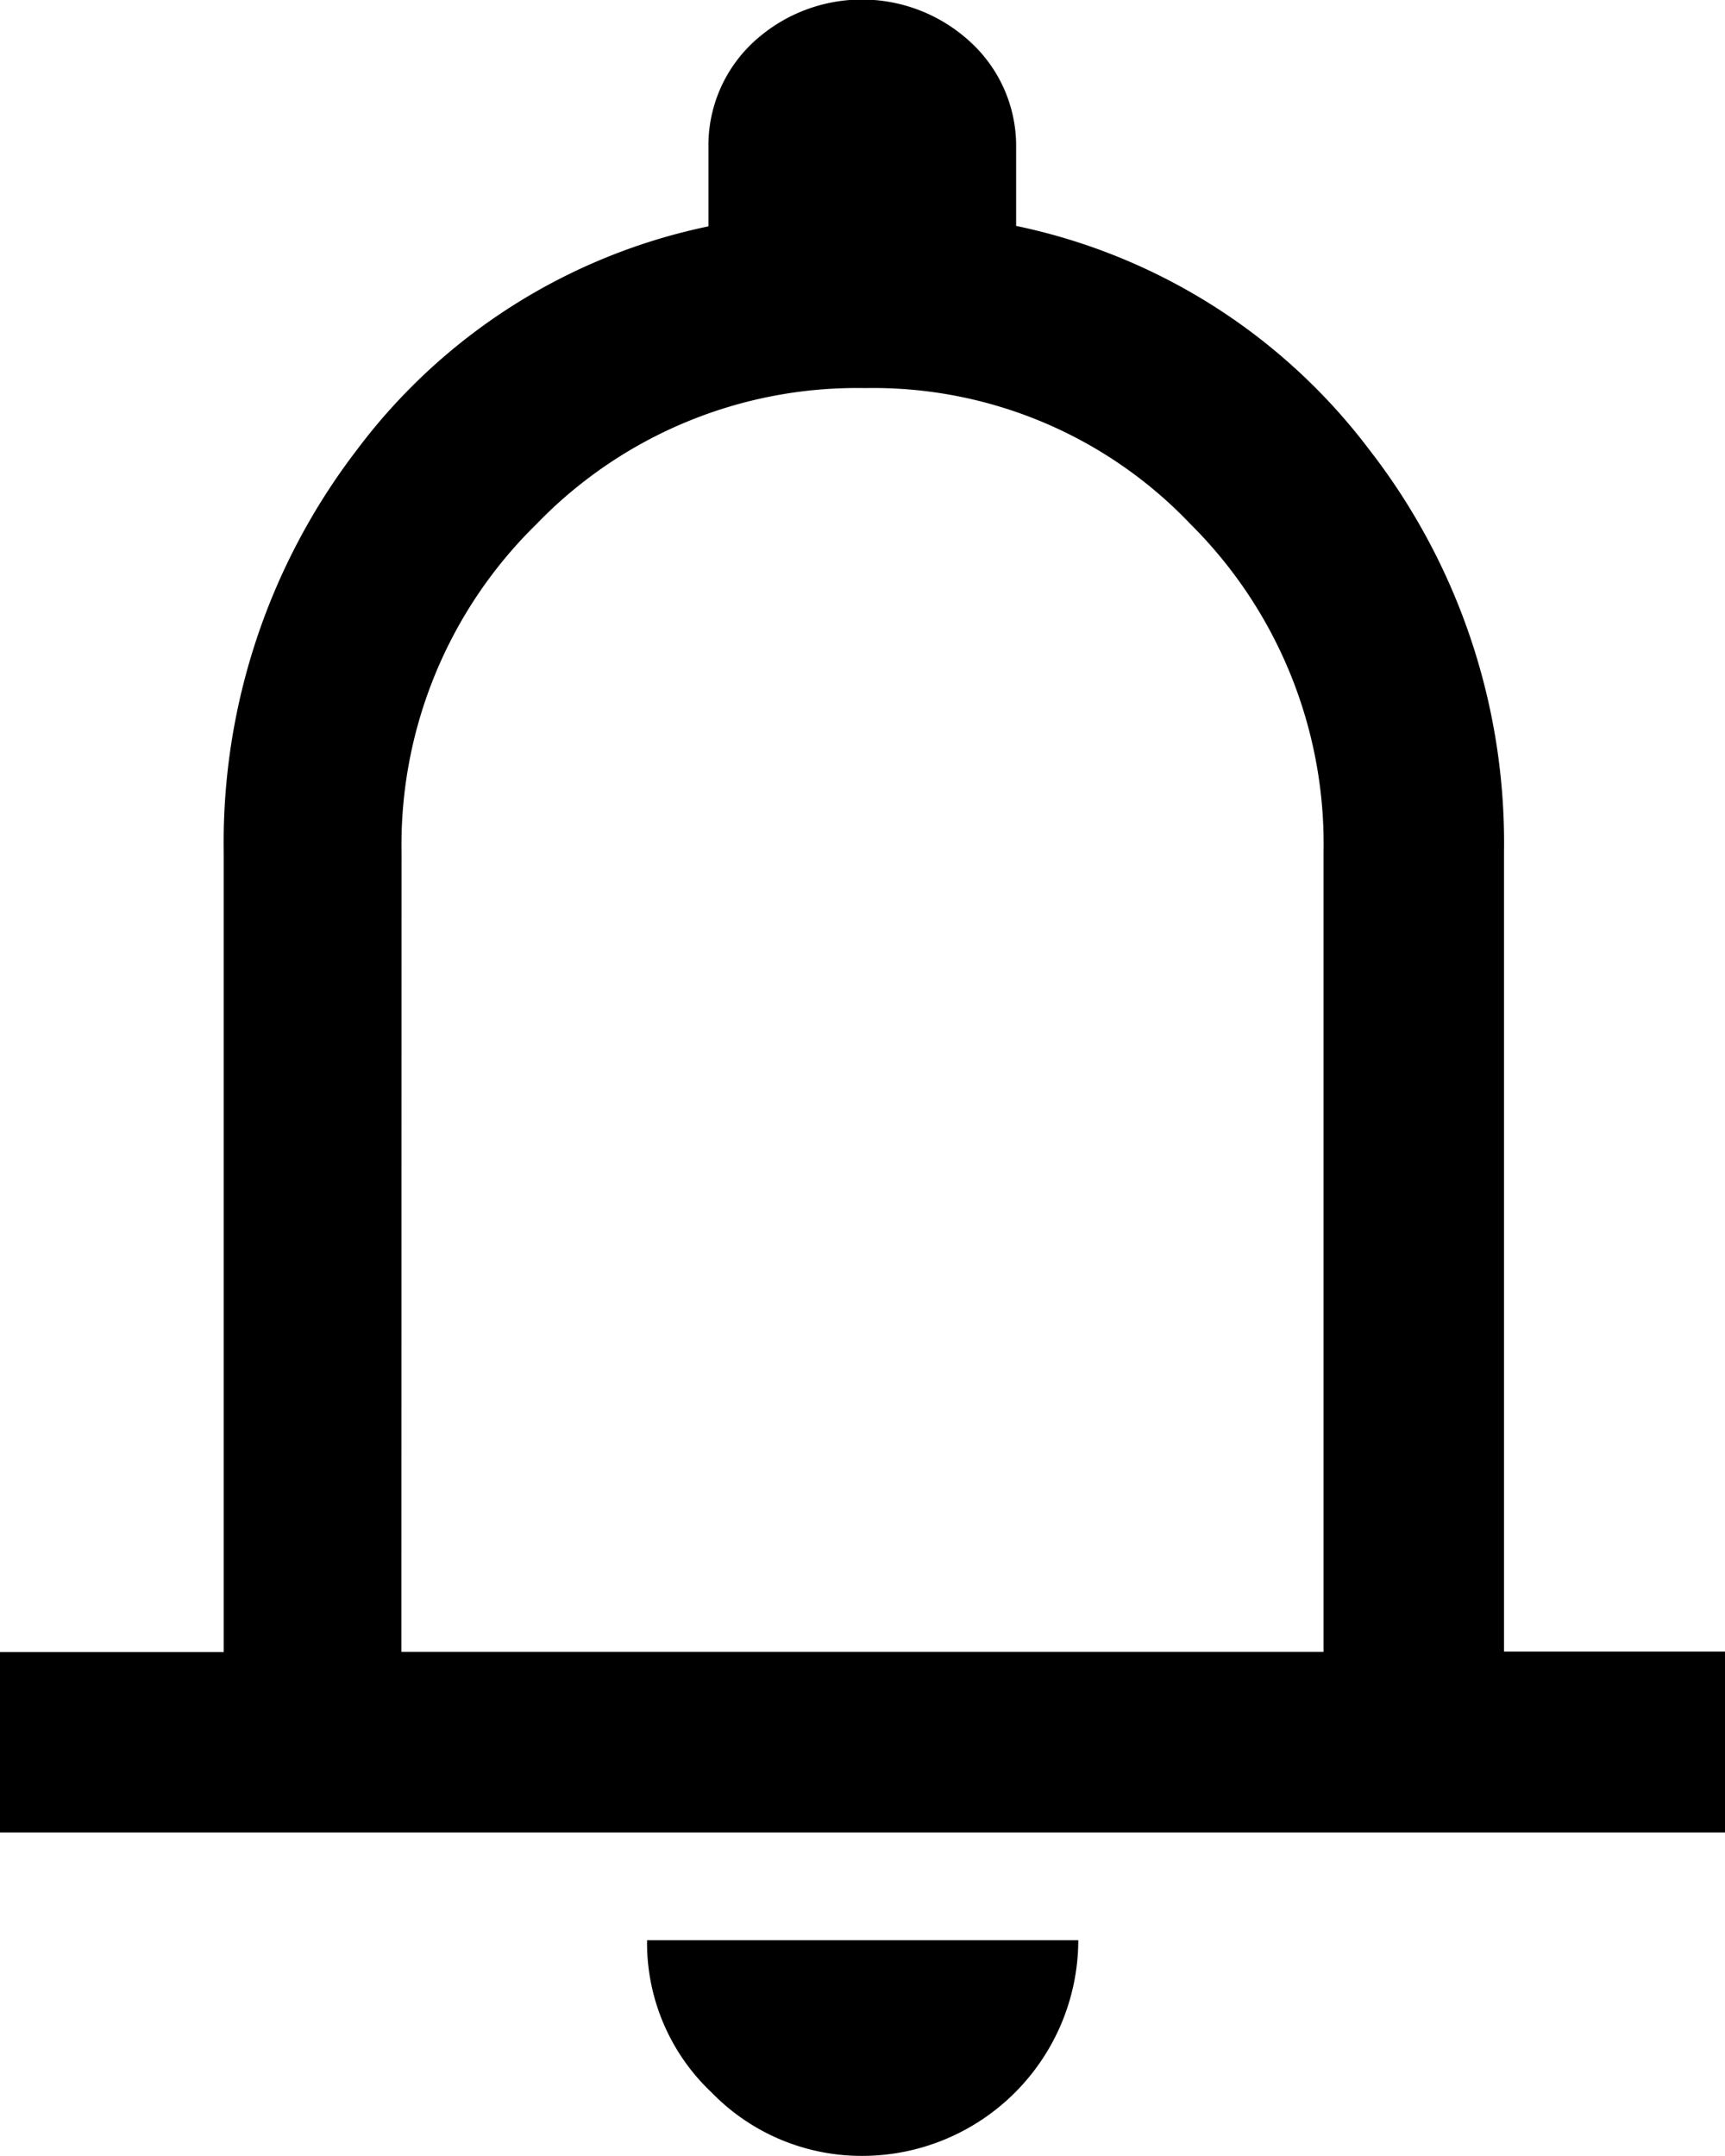 <svg xmlns="http://www.w3.org/2000/svg" width="19.453" height="24.317" viewBox="0 0 19.453 24.317">
  <path id="notifications_FILL0_wght400_GRAD0_opsz40" d="M6.667,24V21.966H9.19V12.938a7.272,7.272,0,0,1,1.5-4.529,6.639,6.639,0,0,1,3.966-2.523V5a1.59,1.59,0,0,1,.5-1.185,1.8,1.8,0,0,1,2.463,0A1.59,1.59,0,0,1,18.126,5v.881a6.7,6.7,0,0,1,3.982,2.523,7.224,7.224,0,0,1,1.52,4.529v9.027H26.12V24Zm9.726-9.027Zm0,12.675a2.357,2.357,0,0,1-1.7-.714,2.319,2.319,0,0,1-.729-1.718h4.863a2.438,2.438,0,0,1-2.431,2.432Zm-5.2-5.684h10.4V12.938a5.085,5.085,0,0,0-1.5-3.693A4.933,4.933,0,0,0,16.424,7.71a5.021,5.021,0,0,0-3.709,1.536,5.06,5.06,0,0,0-1.52,3.693Z" transform="translate(-6.667 -3.333)"/>
</svg>
